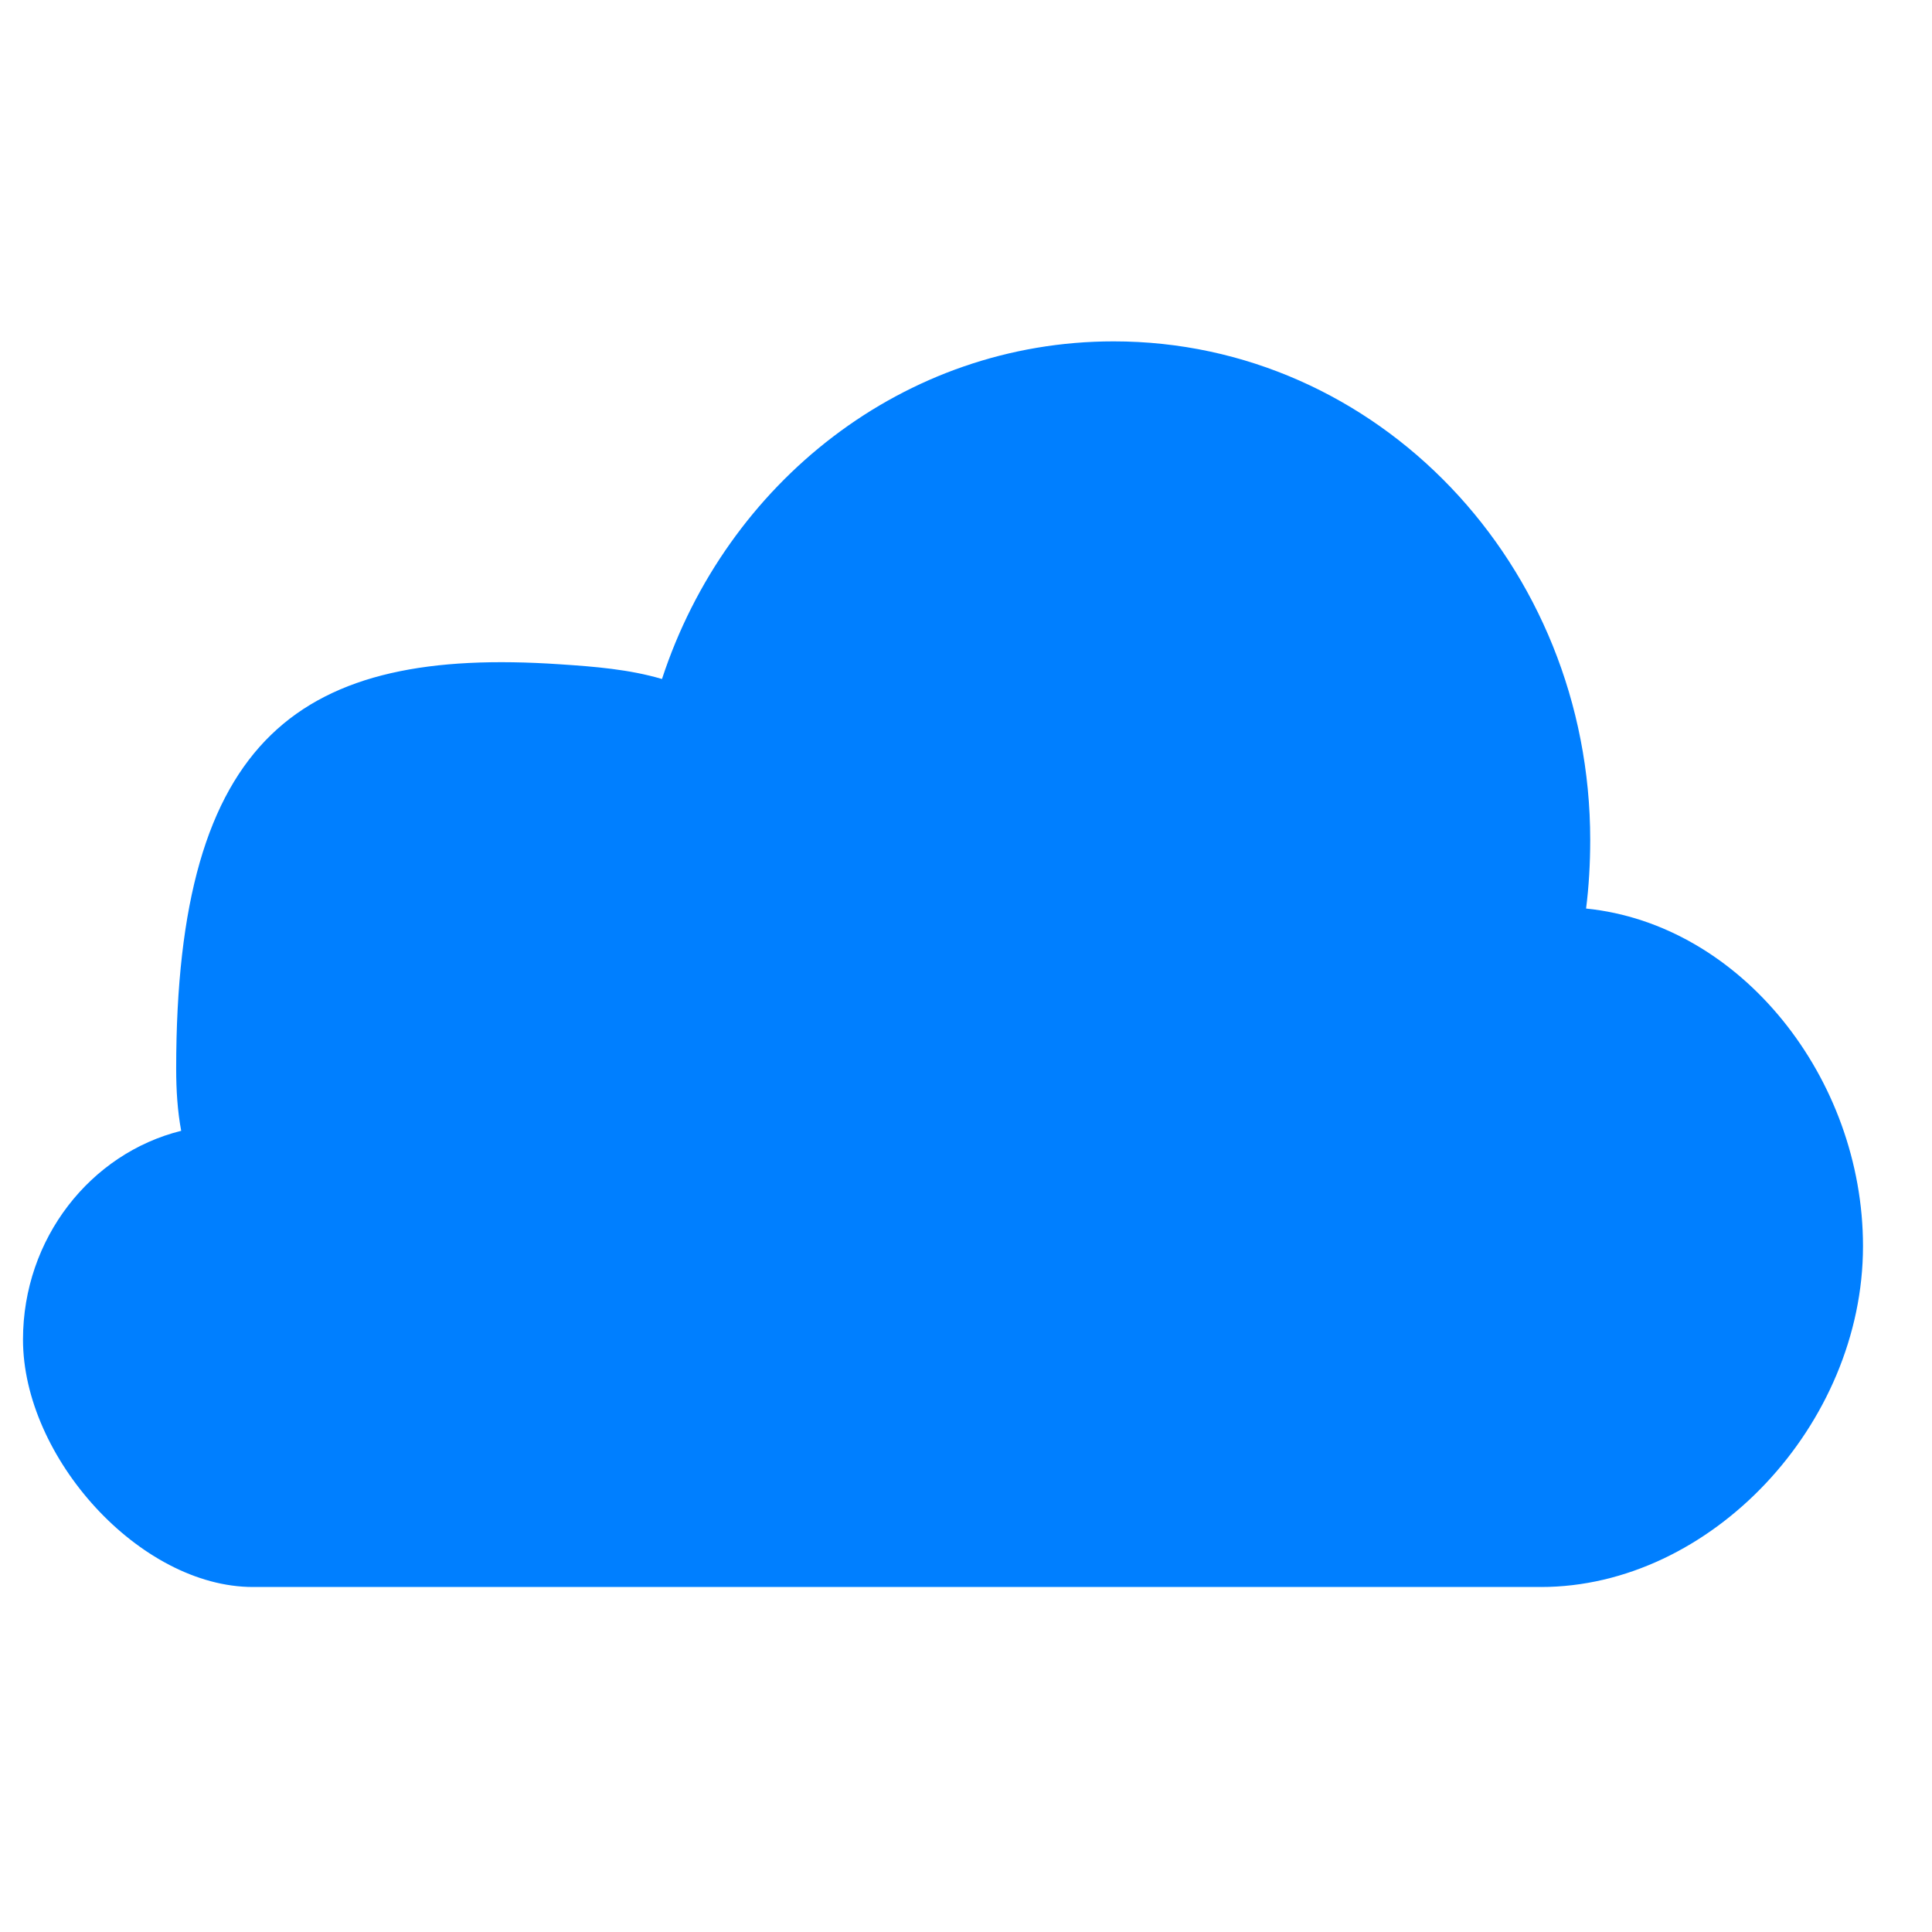 <svg width="42" height="42" xmlns="http://www.w3.org/2000/svg">
 <g>
  <title>Layer 1</title>
  <path id="svg_1" fill="#007fff" d="m33.5,34.5c3.689,0 7,-3.529 7,-7.409c0,-3.649 -2.65,-7 -6.02,-7.34c0.06,-0.47 0.09,-0.98 0.09,-1.49c0,-5.99 -4.631,-10.84 -10.36,-10.84c-4.56,0 -8.42,3.07 -9.819,7.34c-0.711,-0.21 -1.461,-0.27 -2.221,-0.32c-5.62,-0.38 -8.34,1.54 -8.34,8.792c0,0.469 0.029,0.92 0.109,1.35c-1.969,0.489 -3.439,2.339 -3.439,4.538c0,2.561 2.54,5.379 5,5.379l28,0l0,0z"/>
 </g>
</svg>